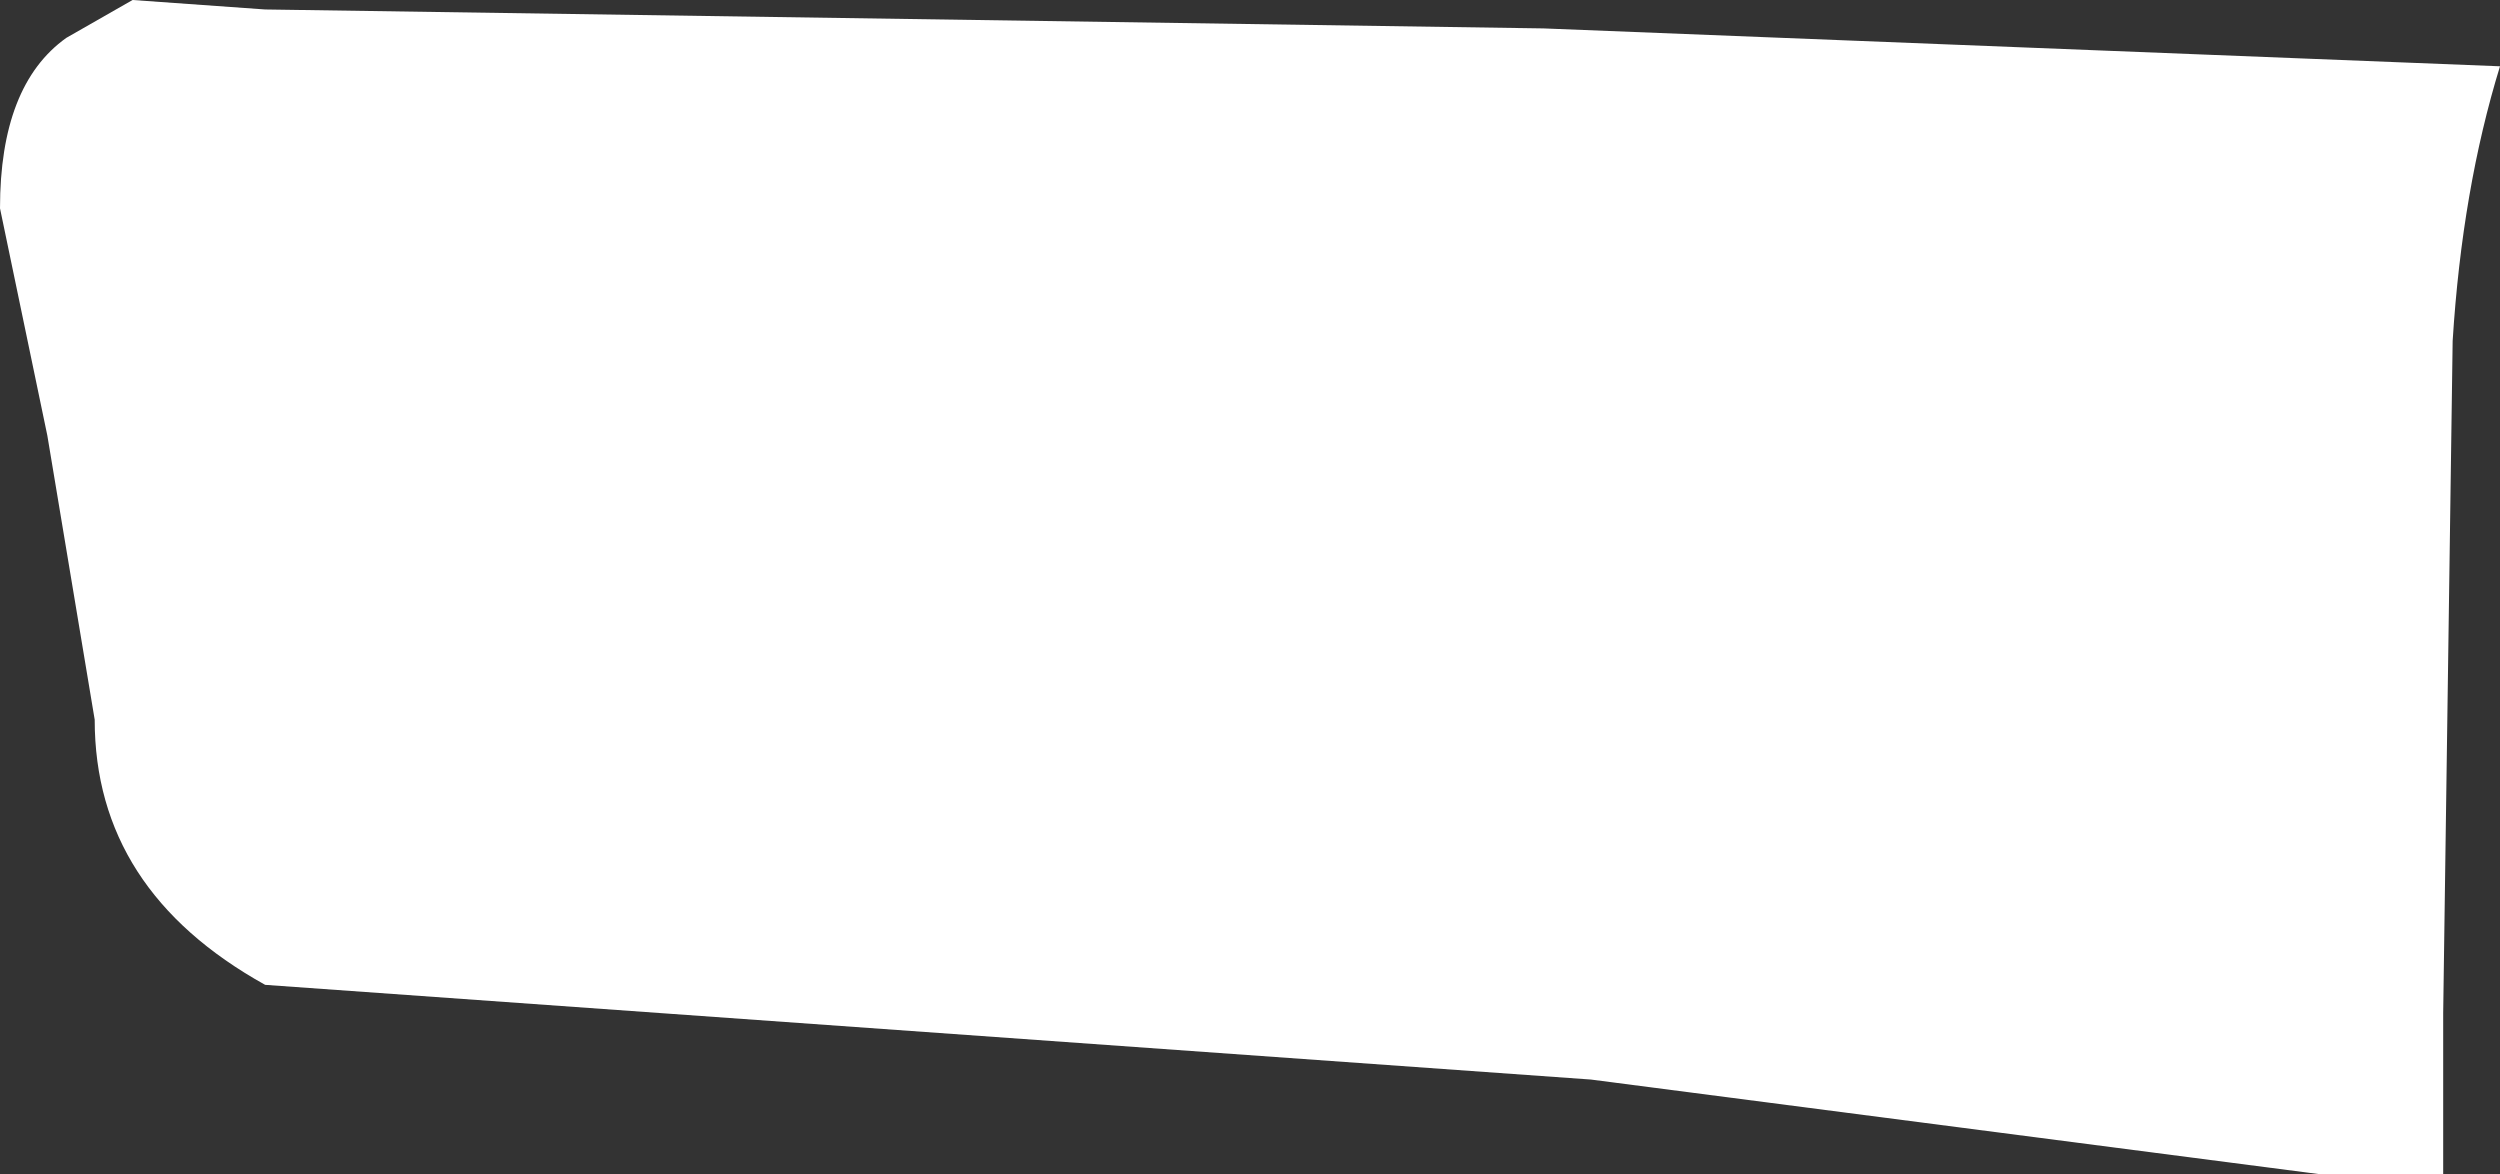 <?xml version="1.0" encoding="UTF-8" standalone="no"?>
<svg xmlns:xlink="http://www.w3.org/1999/xlink" height="6.2px" width="13.2px" xmlns="http://www.w3.org/2000/svg">
  <rect width="100%" height="100%" fill="#333333" stroke="none"/>
  <g transform="matrix(1.0, 0.0, 0.0, 1.0, 6.9, 1.3)">
    <path d="M1.25 -1.15 L6.3 -0.95 Q6.1 -0.3 6.05 0.5 L6.0 4.05 6.0 4.9 5.35 4.9 1.5 4.4 -5.5 3.9 Q-6.4 3.4 -6.4 2.5 L-6.65 1.0 -6.9 -0.2 Q-6.9 -0.85 -6.55 -1.1 L-6.2 -1.3 -5.5 -1.25 1.25 -1.15" fill="#ffffff" fill-rule="evenodd" stroke="none"/>
  </g>
</svg>
